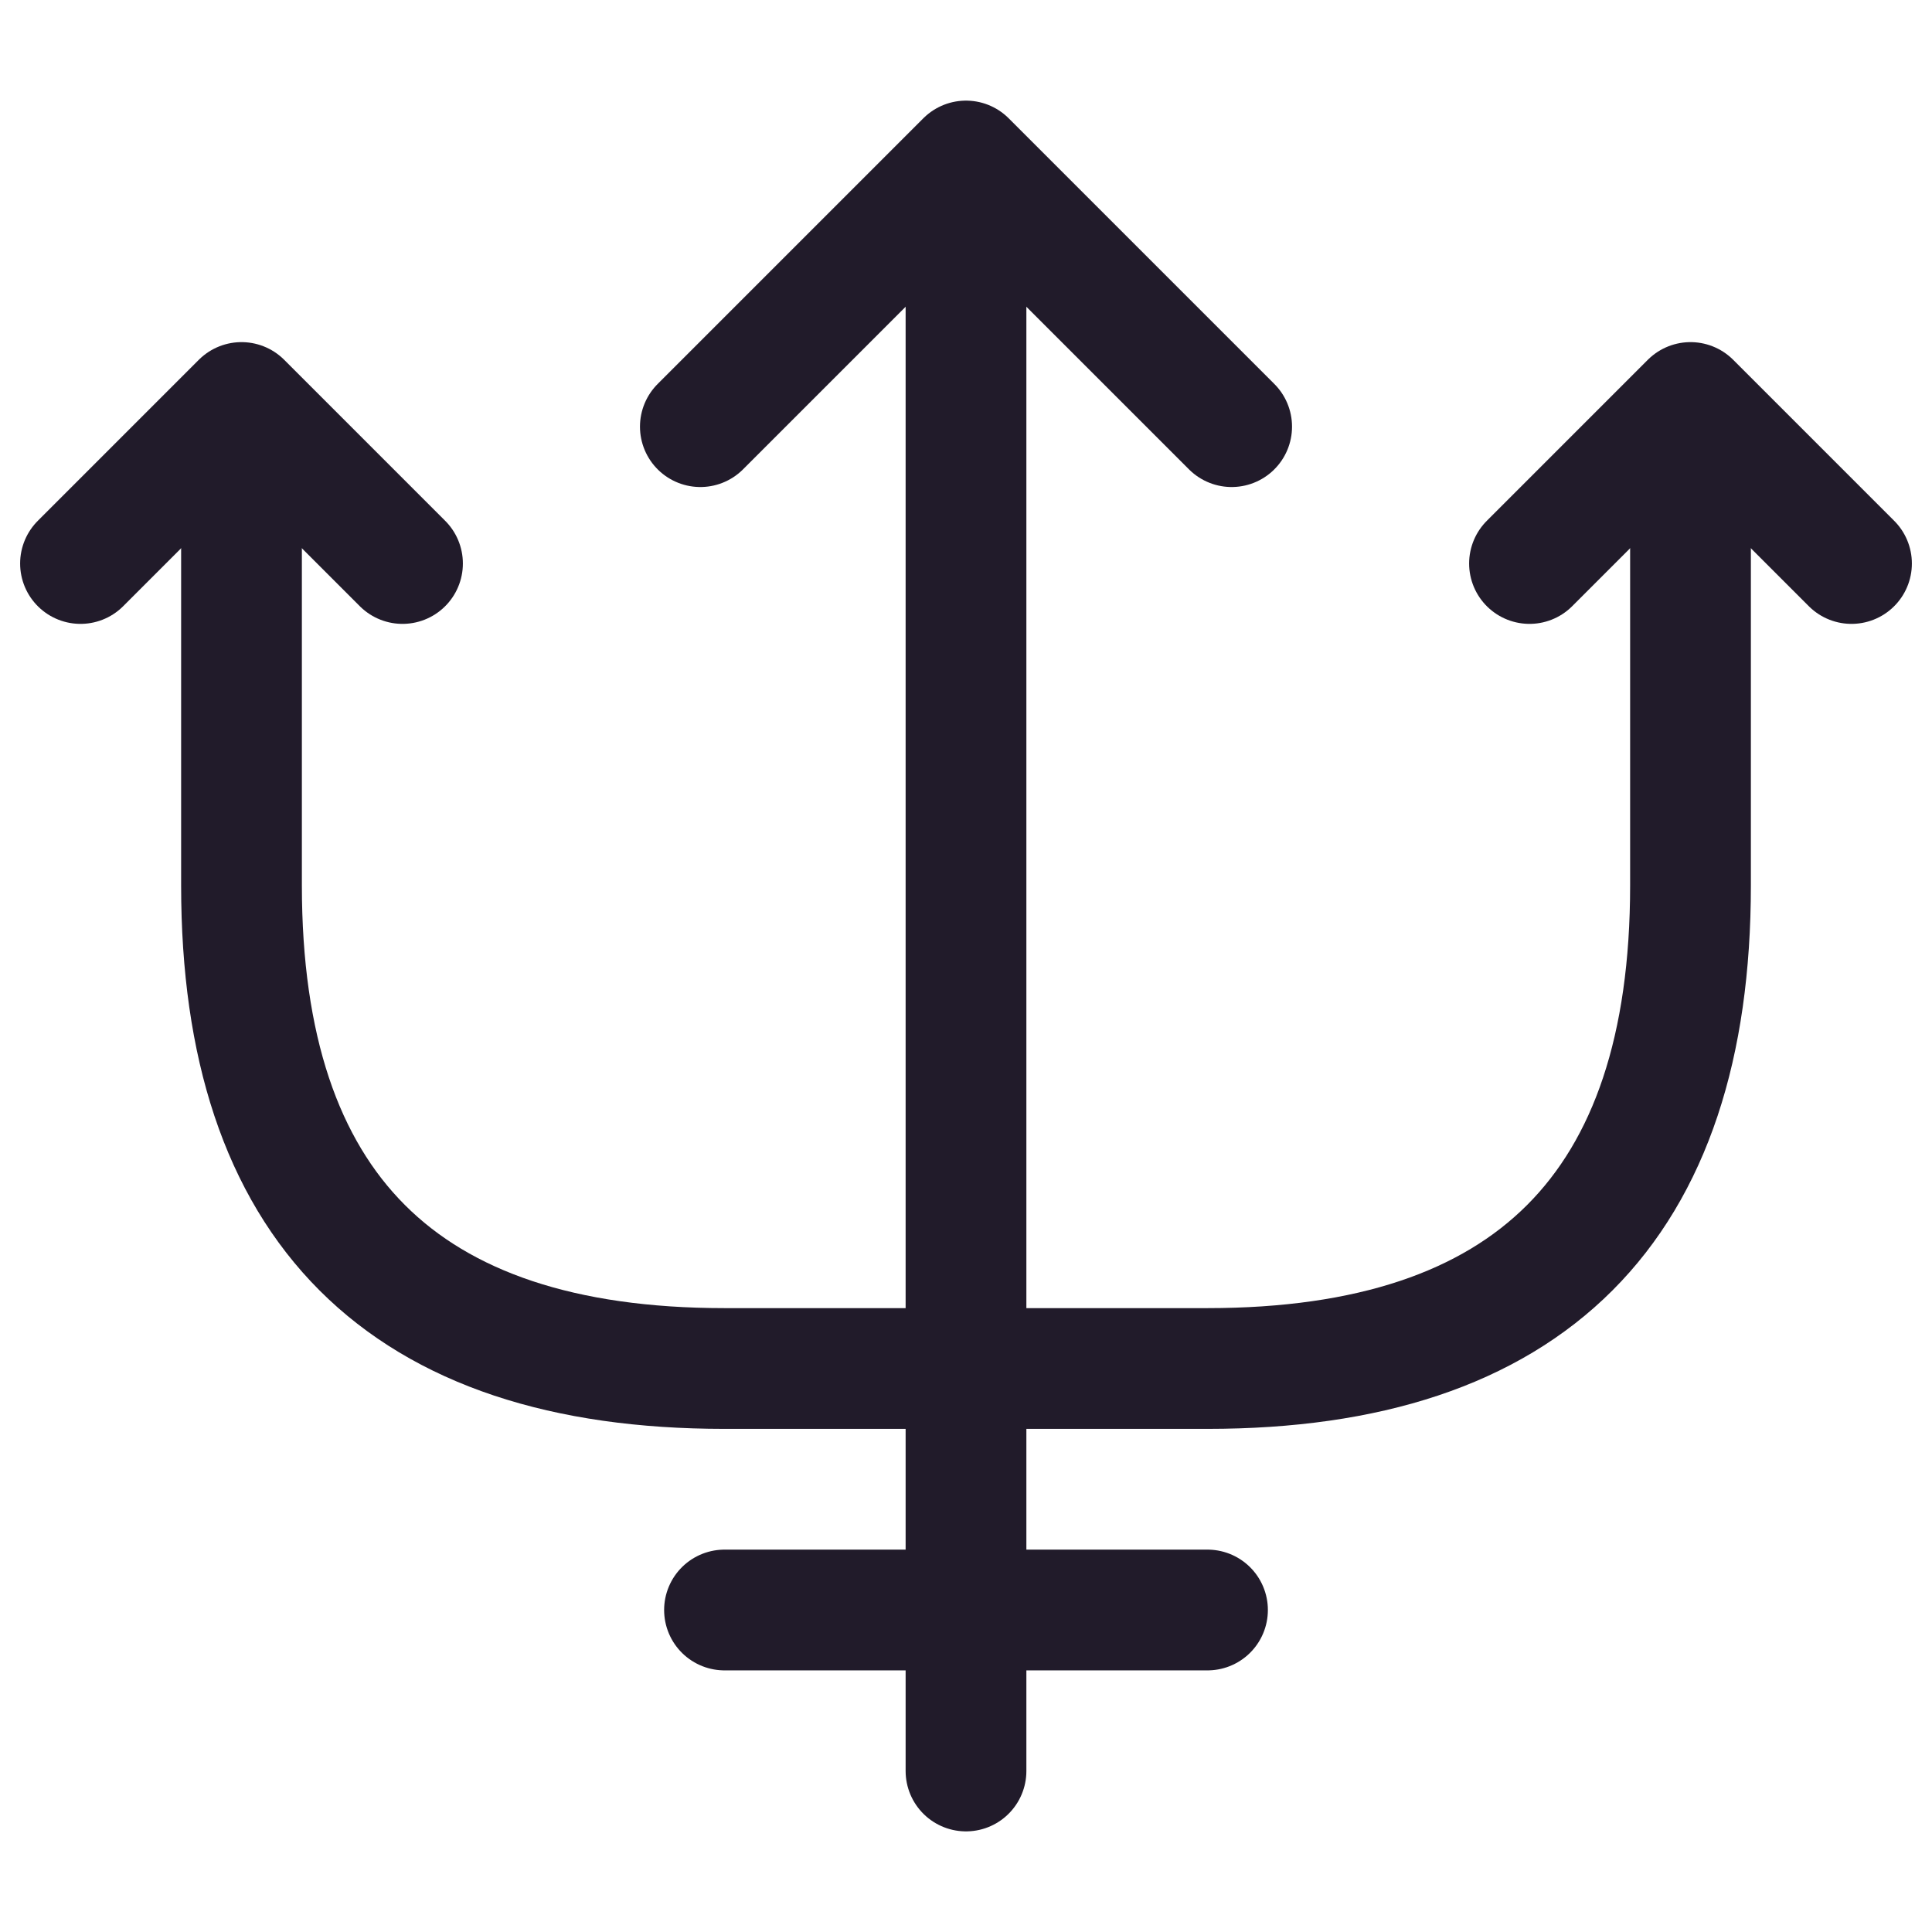 <svg width="24" height="24" viewBox="0 0 24 24" fill="none" xmlns="http://www.w3.org/2000/svg">
<path d="M12 22V3" stroke="#211B2A" stroke-width="1.5" stroke-linecap="round" stroke-linejoin="round"/>
<path d="M15.3 5.3L12 2L8.7 5.3" stroke="#211B2A" stroke-width="1.5" stroke-linecap="round" stroke-linejoin="round"/>
<path d="M5 7L3 5L1 7" stroke="#211B2A" stroke-width="1.5" stroke-linecap="round" stroke-linejoin="round"/>
<path d="M23 7L21 5L19 7" stroke="#211B2A" stroke-width="1.5" stroke-linecap="round" stroke-linejoin="round"/>
<path d="M3 6.04V11C3 15 5 17 9 17H15C19 17 21 15 21 11V6.04" stroke="#211B2A" stroke-width="1.5" stroke-linecap="round" stroke-linejoin="round"/>
<path d="M9 20H15" stroke="#211B2A" stroke-width="1.5" stroke-linecap="round" stroke-linejoin="round"/>
</svg>
